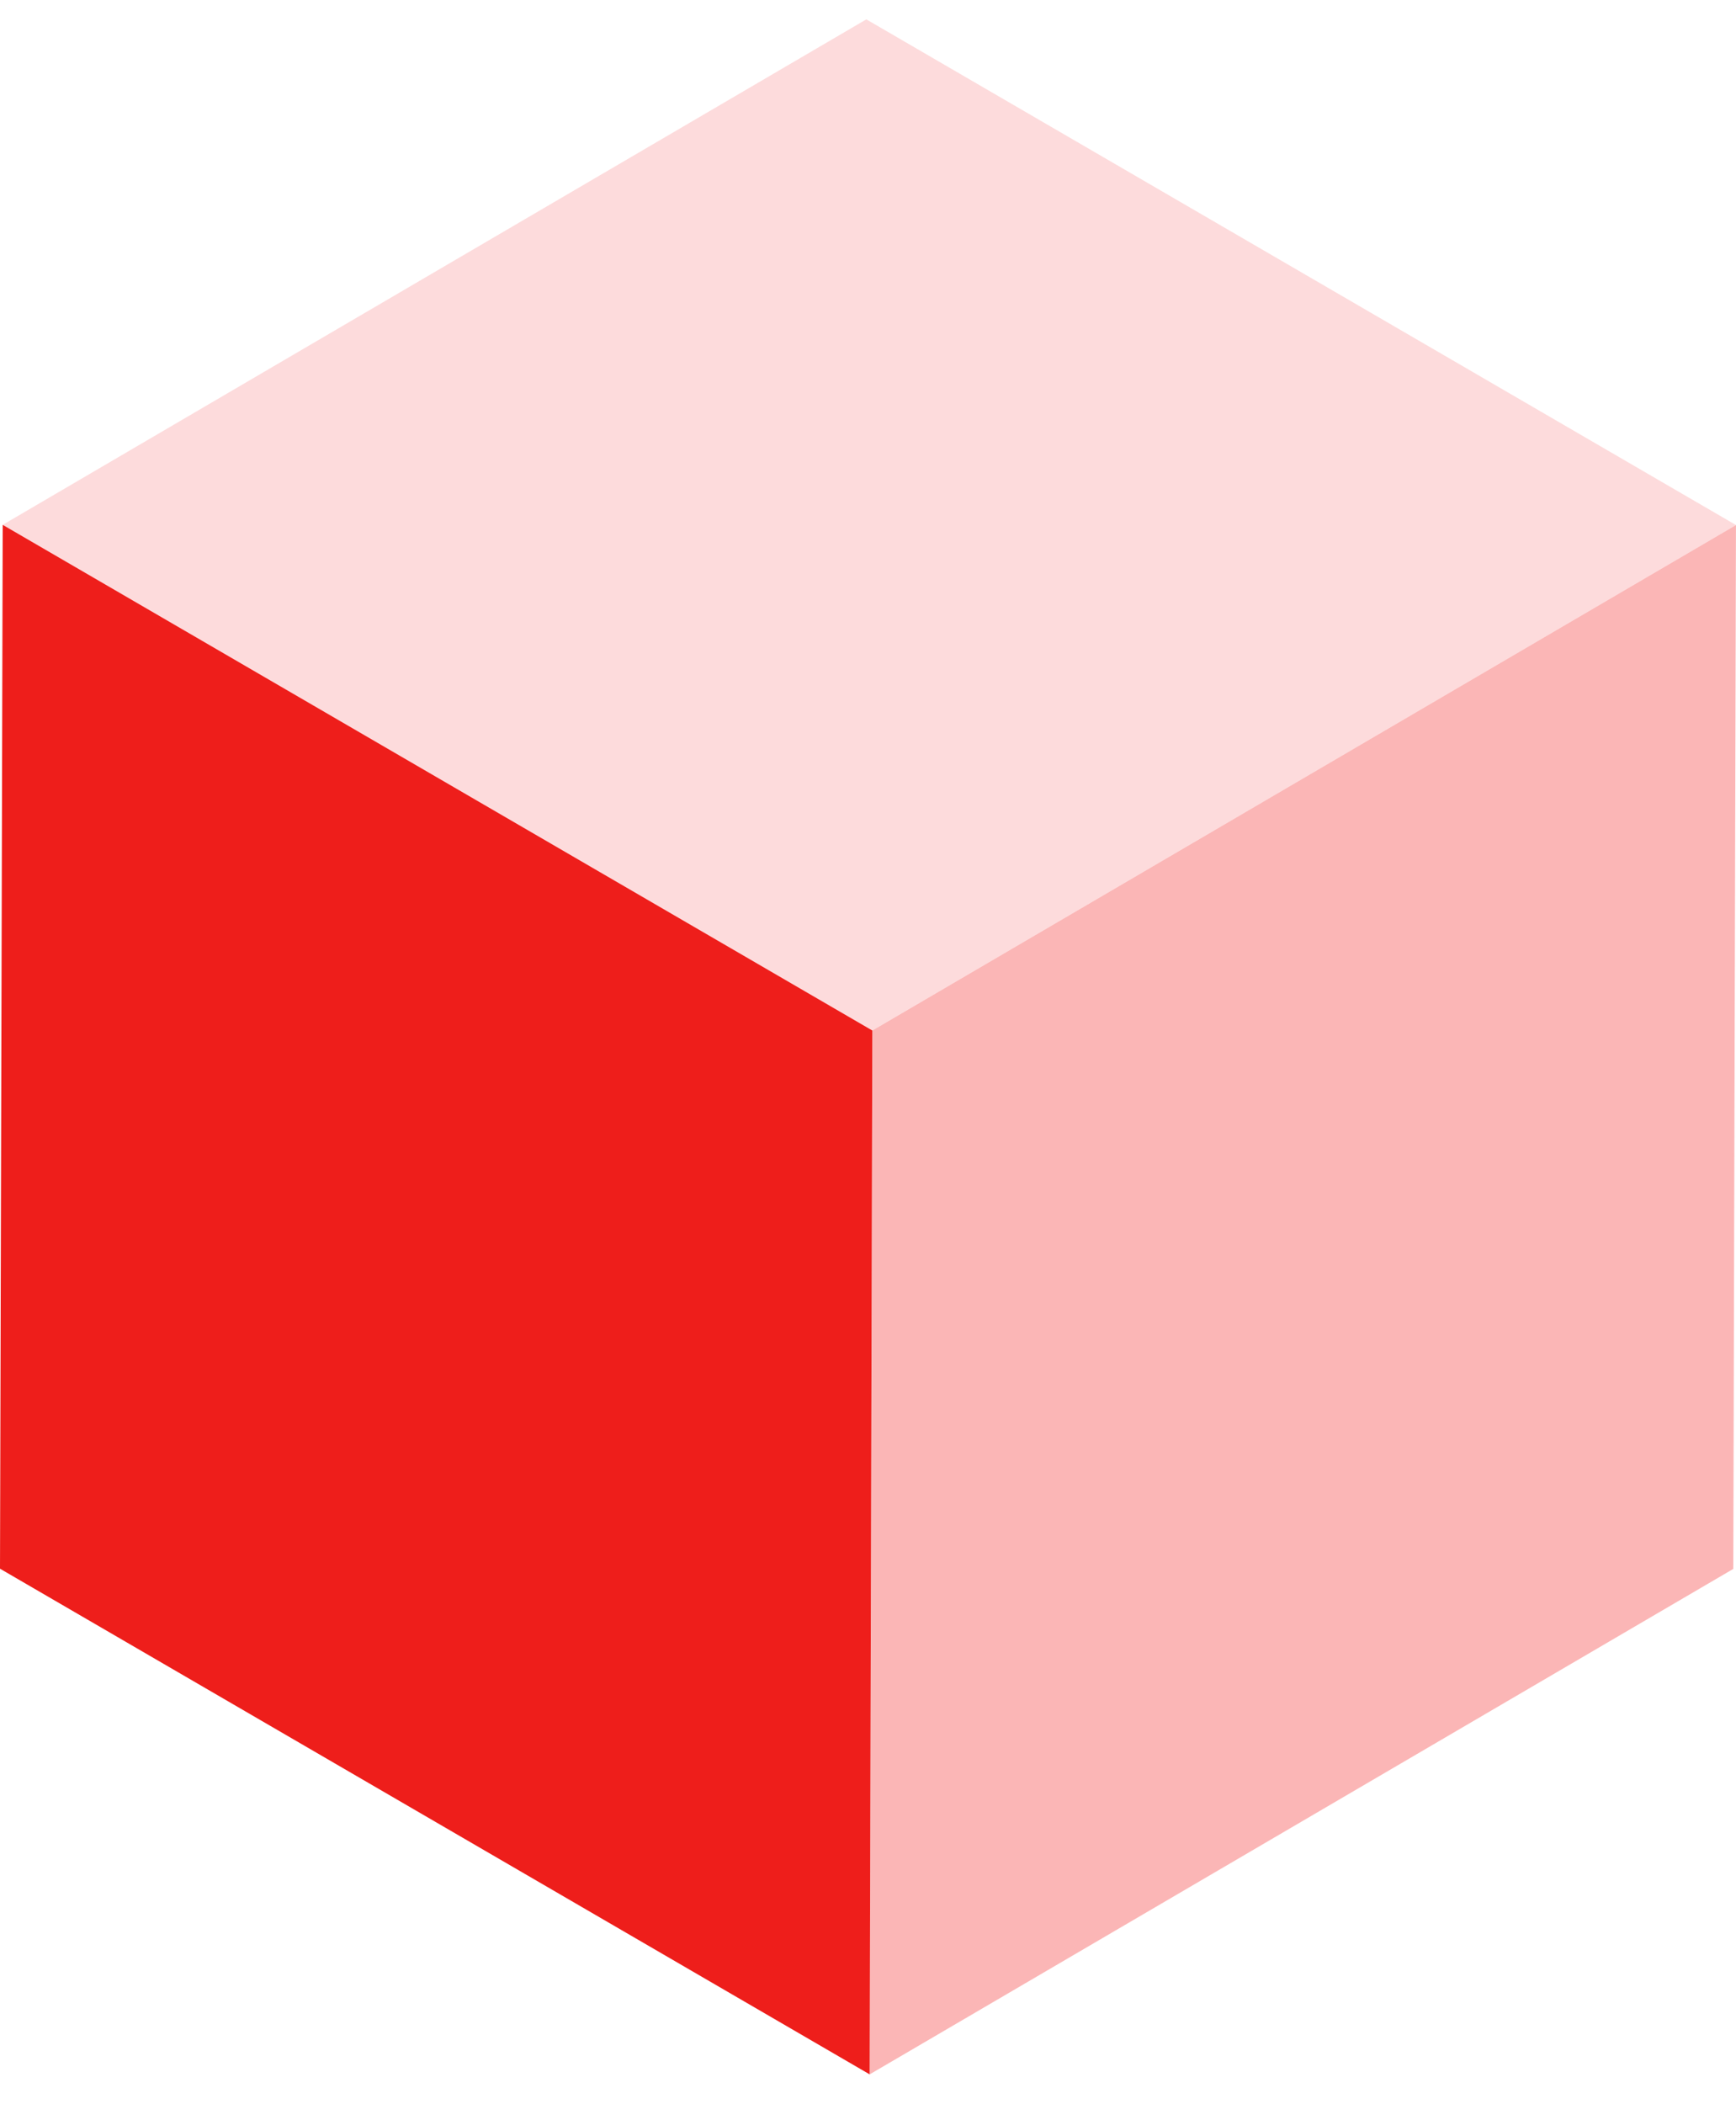 <svg width="52" height="63" viewBox="0 0 52 63" fill="none" xmlns="http://www.w3.org/2000/svg">
<path d="M51.999 15.722L26.13 30.857L0.081 15.716L25.95 0.58L51.999 15.722Z" fill="#FDDBDC"/>
<path d="M51.999 15.722L51.919 46.98L26.05 62.116L26.131 30.857L51.999 15.722Z" fill="#FBB6B6"/>
<path d="M26.13 30.858L26.05 62.116L0 46.974L0.081 15.716L26.13 30.858Z" fill="#EE1E1B"/>
</svg>
